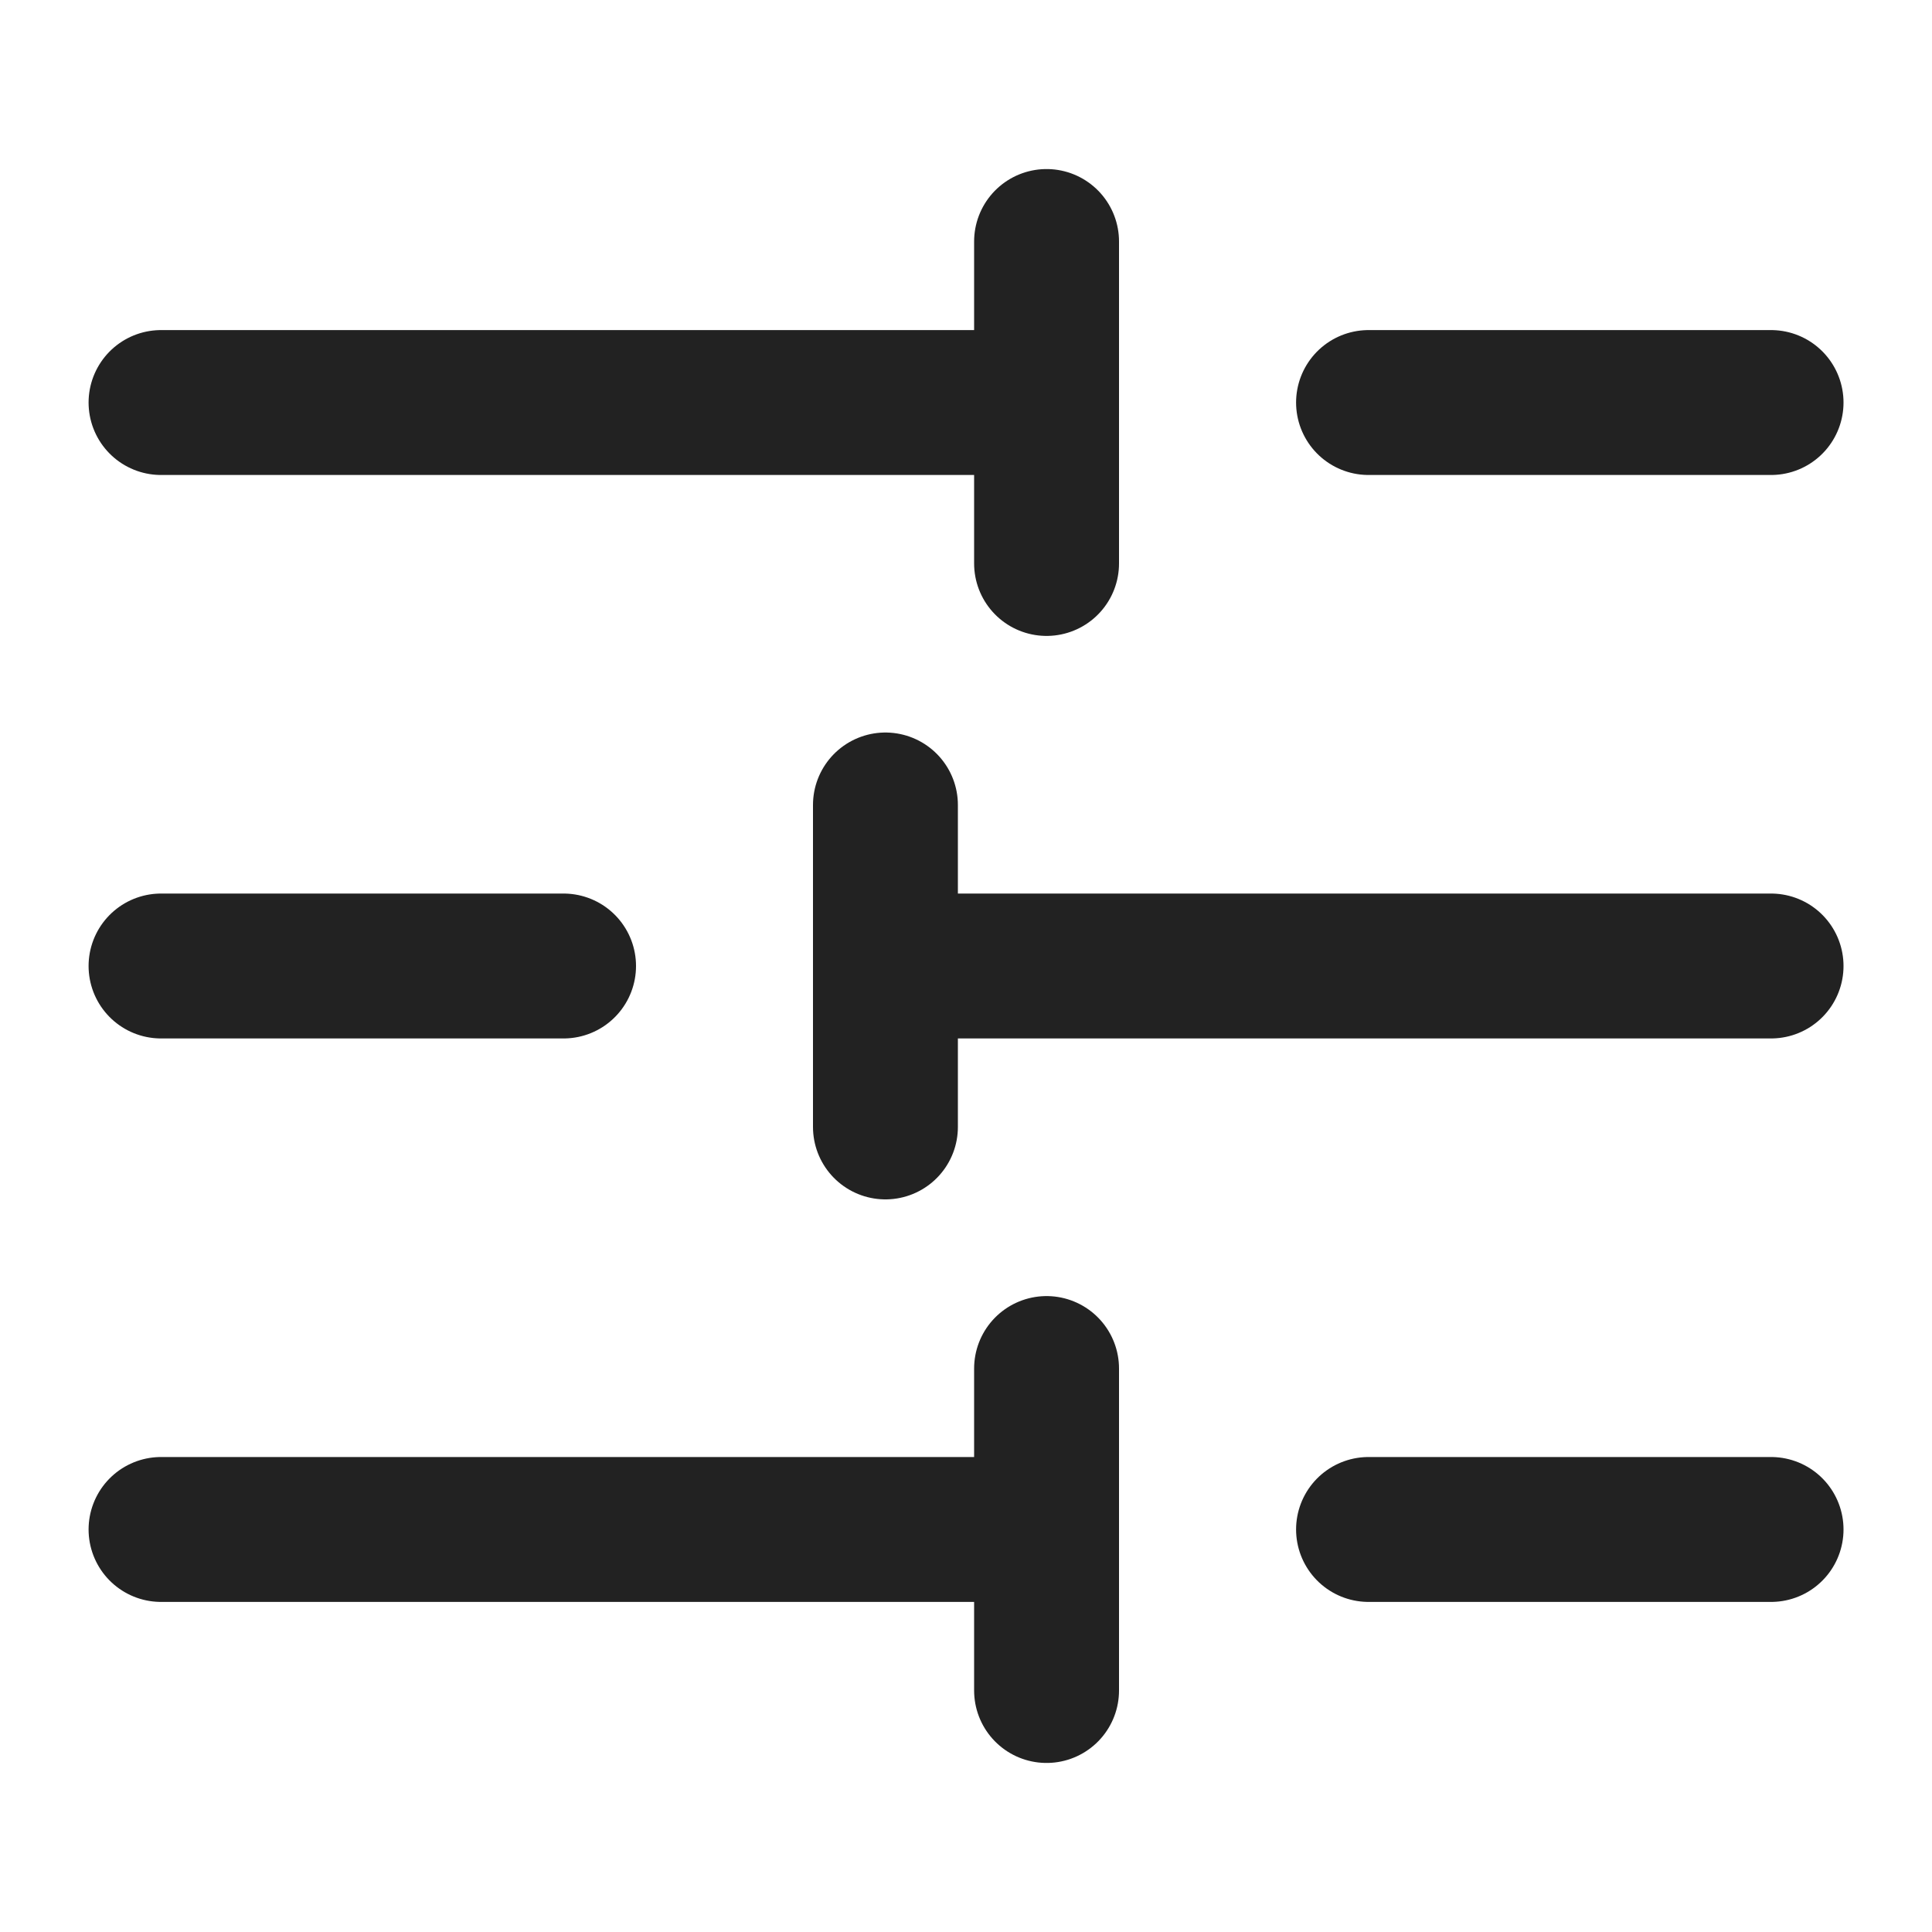 <svg width="20" height="20" viewBox="0 0 20 20" fill="none" xmlns="http://www.w3.org/2000/svg">
<path d="M1.667 15.833L10.834 15.833" stroke="#222222" stroke-width="1.5" stroke-miterlimit="10" stroke-linecap="round" stroke-linejoin="round"/>
<path d="M14.167 15.833L18.334 15.833" stroke="#222222" stroke-width="1.5" stroke-miterlimit="10" stroke-linecap="round" stroke-linejoin="round"/>
<path d="M1.667 10L5.834 10" stroke="#222222" stroke-width="1.5" stroke-miterlimit="10" stroke-linecap="round" stroke-linejoin="round"/>
<path d="M9.167 10L18.334 10" stroke="#222222" stroke-width="1.5" stroke-miterlimit="10" stroke-linecap="round" stroke-linejoin="round"/>
<path d="M1.667 4.167L10.834 4.167" stroke="#222222" stroke-width="1.5" stroke-miterlimit="10" stroke-linecap="round" stroke-linejoin="round"/>
<path d="M14.167 4.167L18.334 4.167" stroke="#222222" stroke-width="1.5" stroke-miterlimit="10" stroke-linecap="round" stroke-linejoin="round"/>
<path d="M10.834 2.5L10.834 5.833" stroke="#222222" stroke-width="1.5" stroke-miterlimit="10" stroke-linecap="round" stroke-linejoin="round"/>
<path d="M10.834 14.167L10.834 17.5" stroke="#222222" stroke-width="1.5" stroke-miterlimit="10" stroke-linecap="round" stroke-linejoin="round"/>
<path d="M9.166 8.333L9.166 11.666" stroke="#222222" stroke-width="1.5" stroke-miterlimit="10" stroke-linecap="round" stroke-linejoin="round"/>
</svg>
